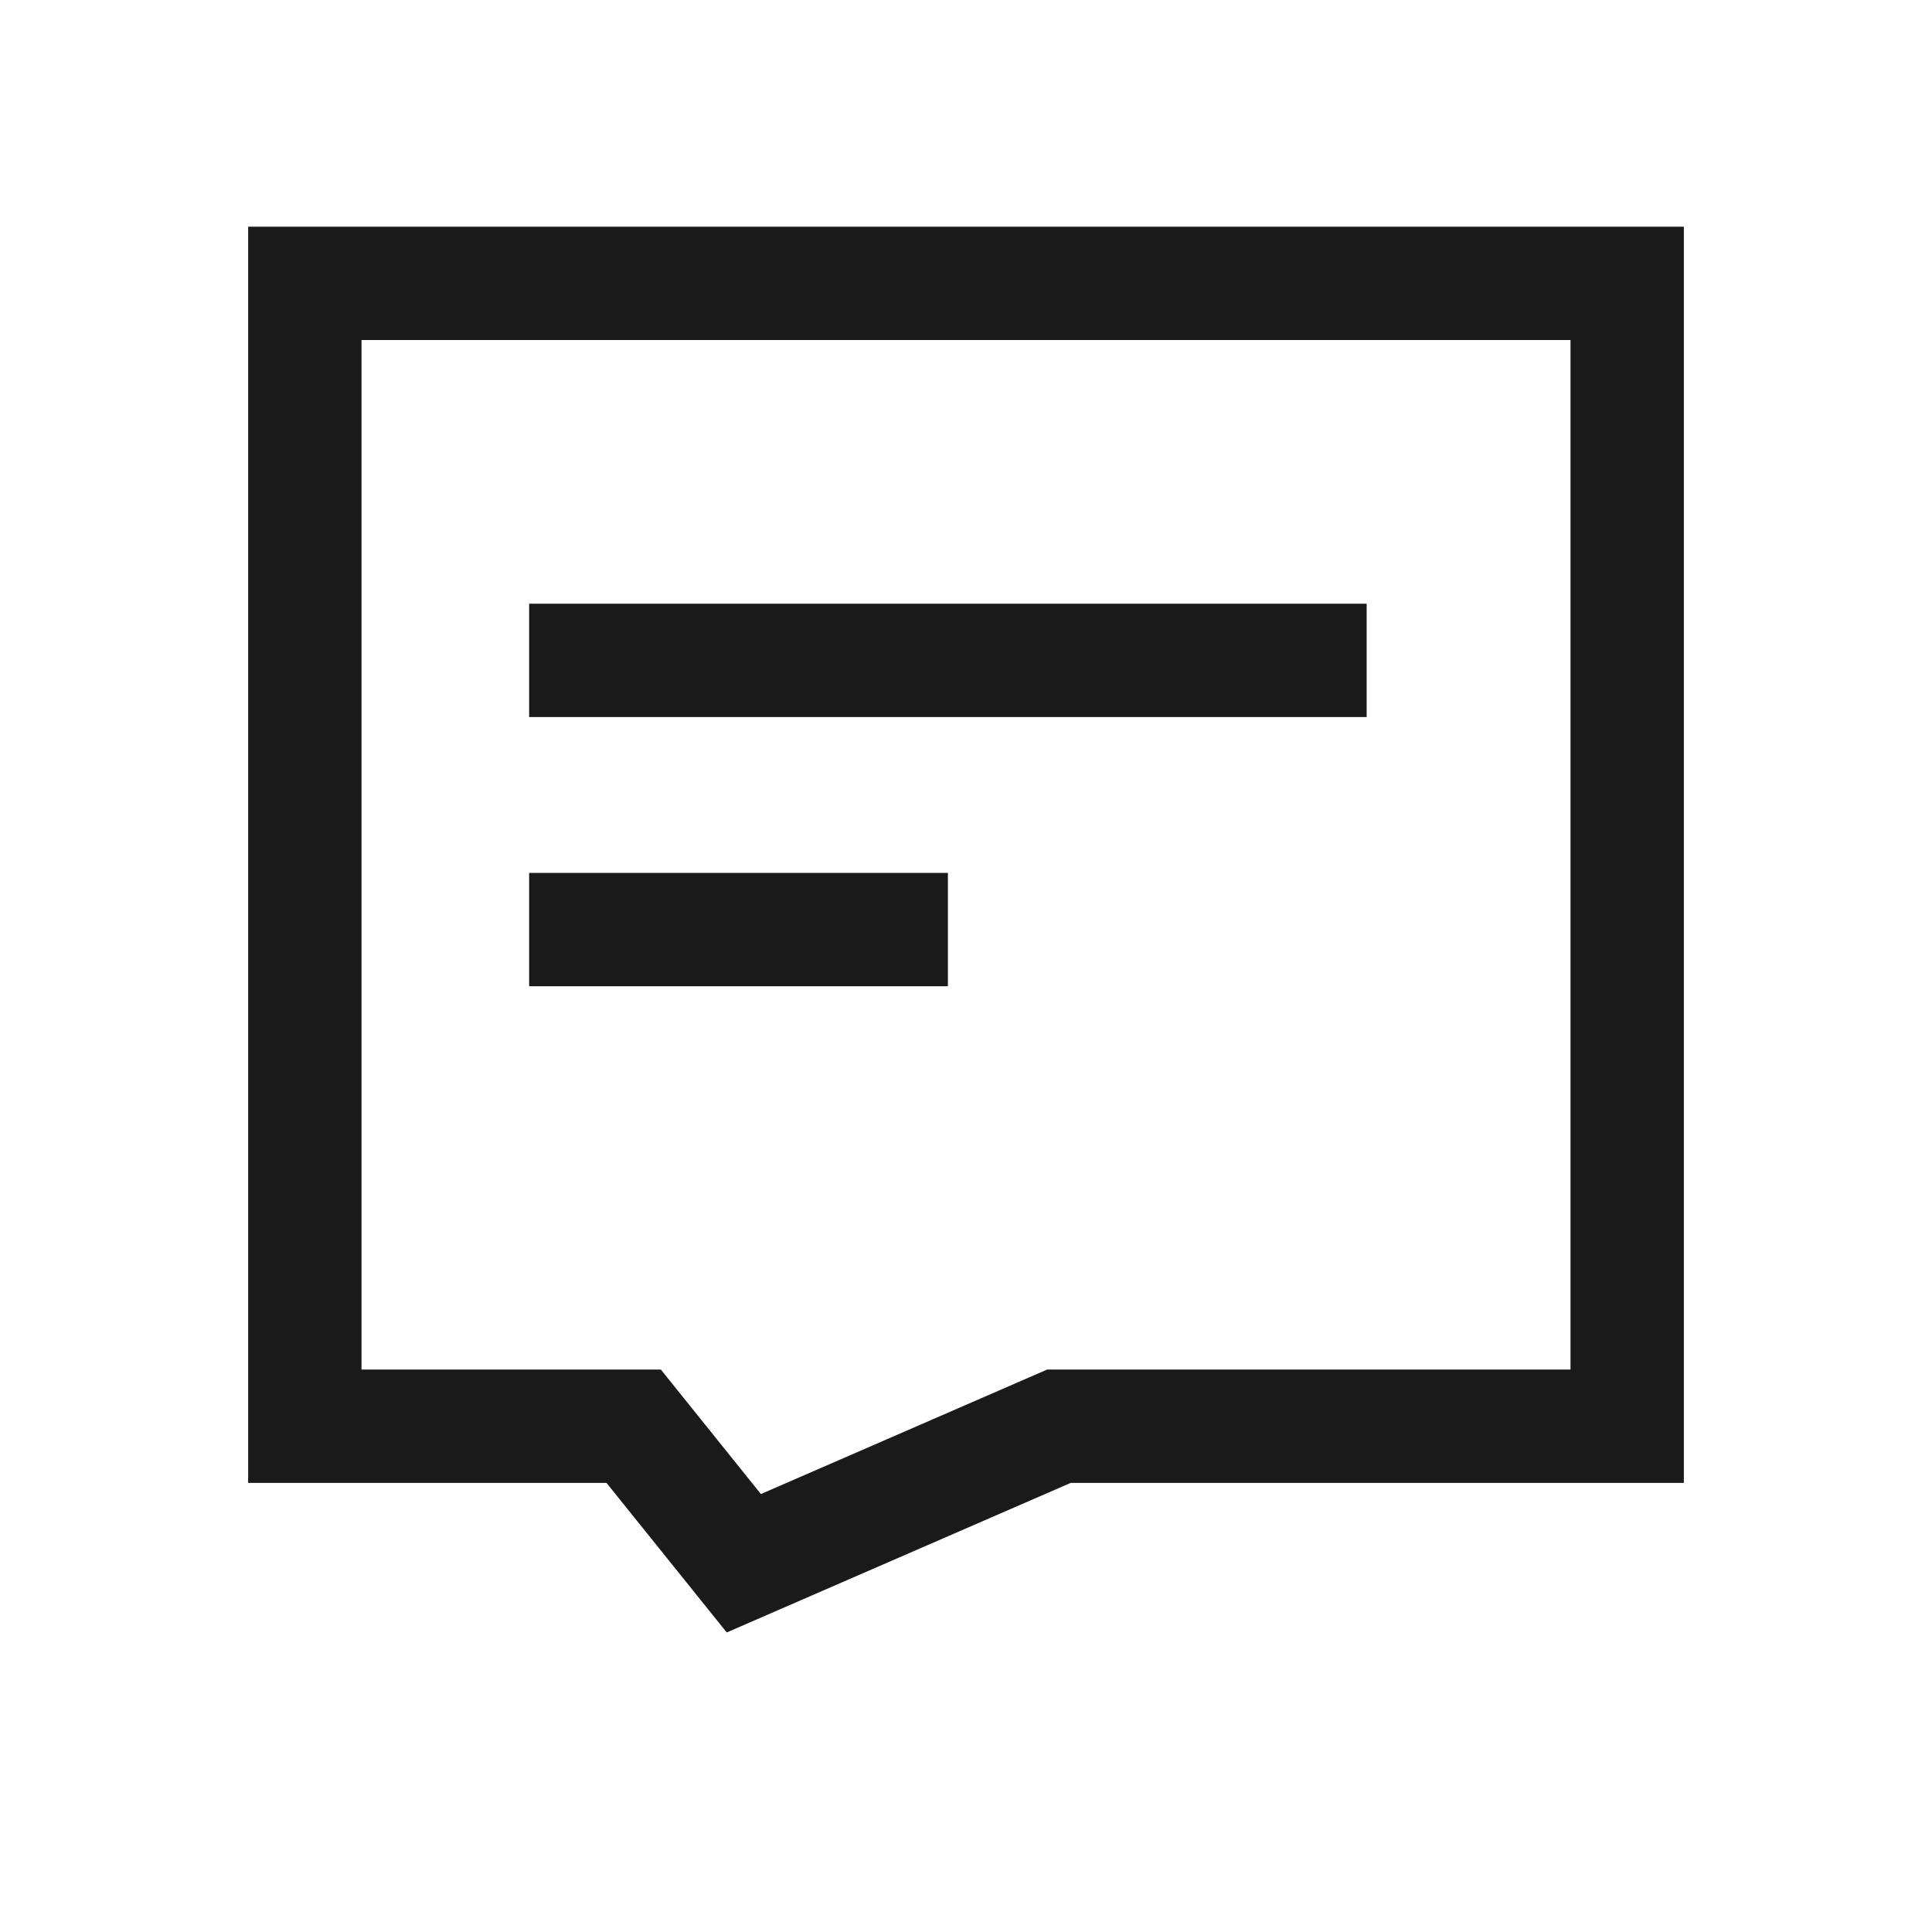 <?xml version="1.0" standalone="no"?><!DOCTYPE svg PUBLIC "-//W3C//DTD SVG 1.1//EN" "http://www.w3.org/Graphics/SVG/1.1/DTD/svg11.dtd"><svg t="1682854524032" class="icon" viewBox="0 0 1024 1024" version="1.1" xmlns="http://www.w3.org/2000/svg" p-id="1441" xmlns:xlink="http://www.w3.org/1999/xlink" width="200" height="200"><path d="M11.378 0h1001.244v1001.244H11.378z" fill="#FFFFFF" fill-opacity="0" p-id="1442"></path><path d="M892.473 120.149v665.828H567.478l-182.295 79.258-63.716-79.258H131.527V120.149h760.946z m-60.075 60.075H191.602V725.902h158.674l53.02 65.968 151.689-65.968H832.398V180.224zM502.397 462.666v60.075h-221.935v-60.075h221.935z m221.958-142.677v60.075H280.462v-60.075h443.893z" fill="#1A1A1A" p-id="1443"></path></svg>